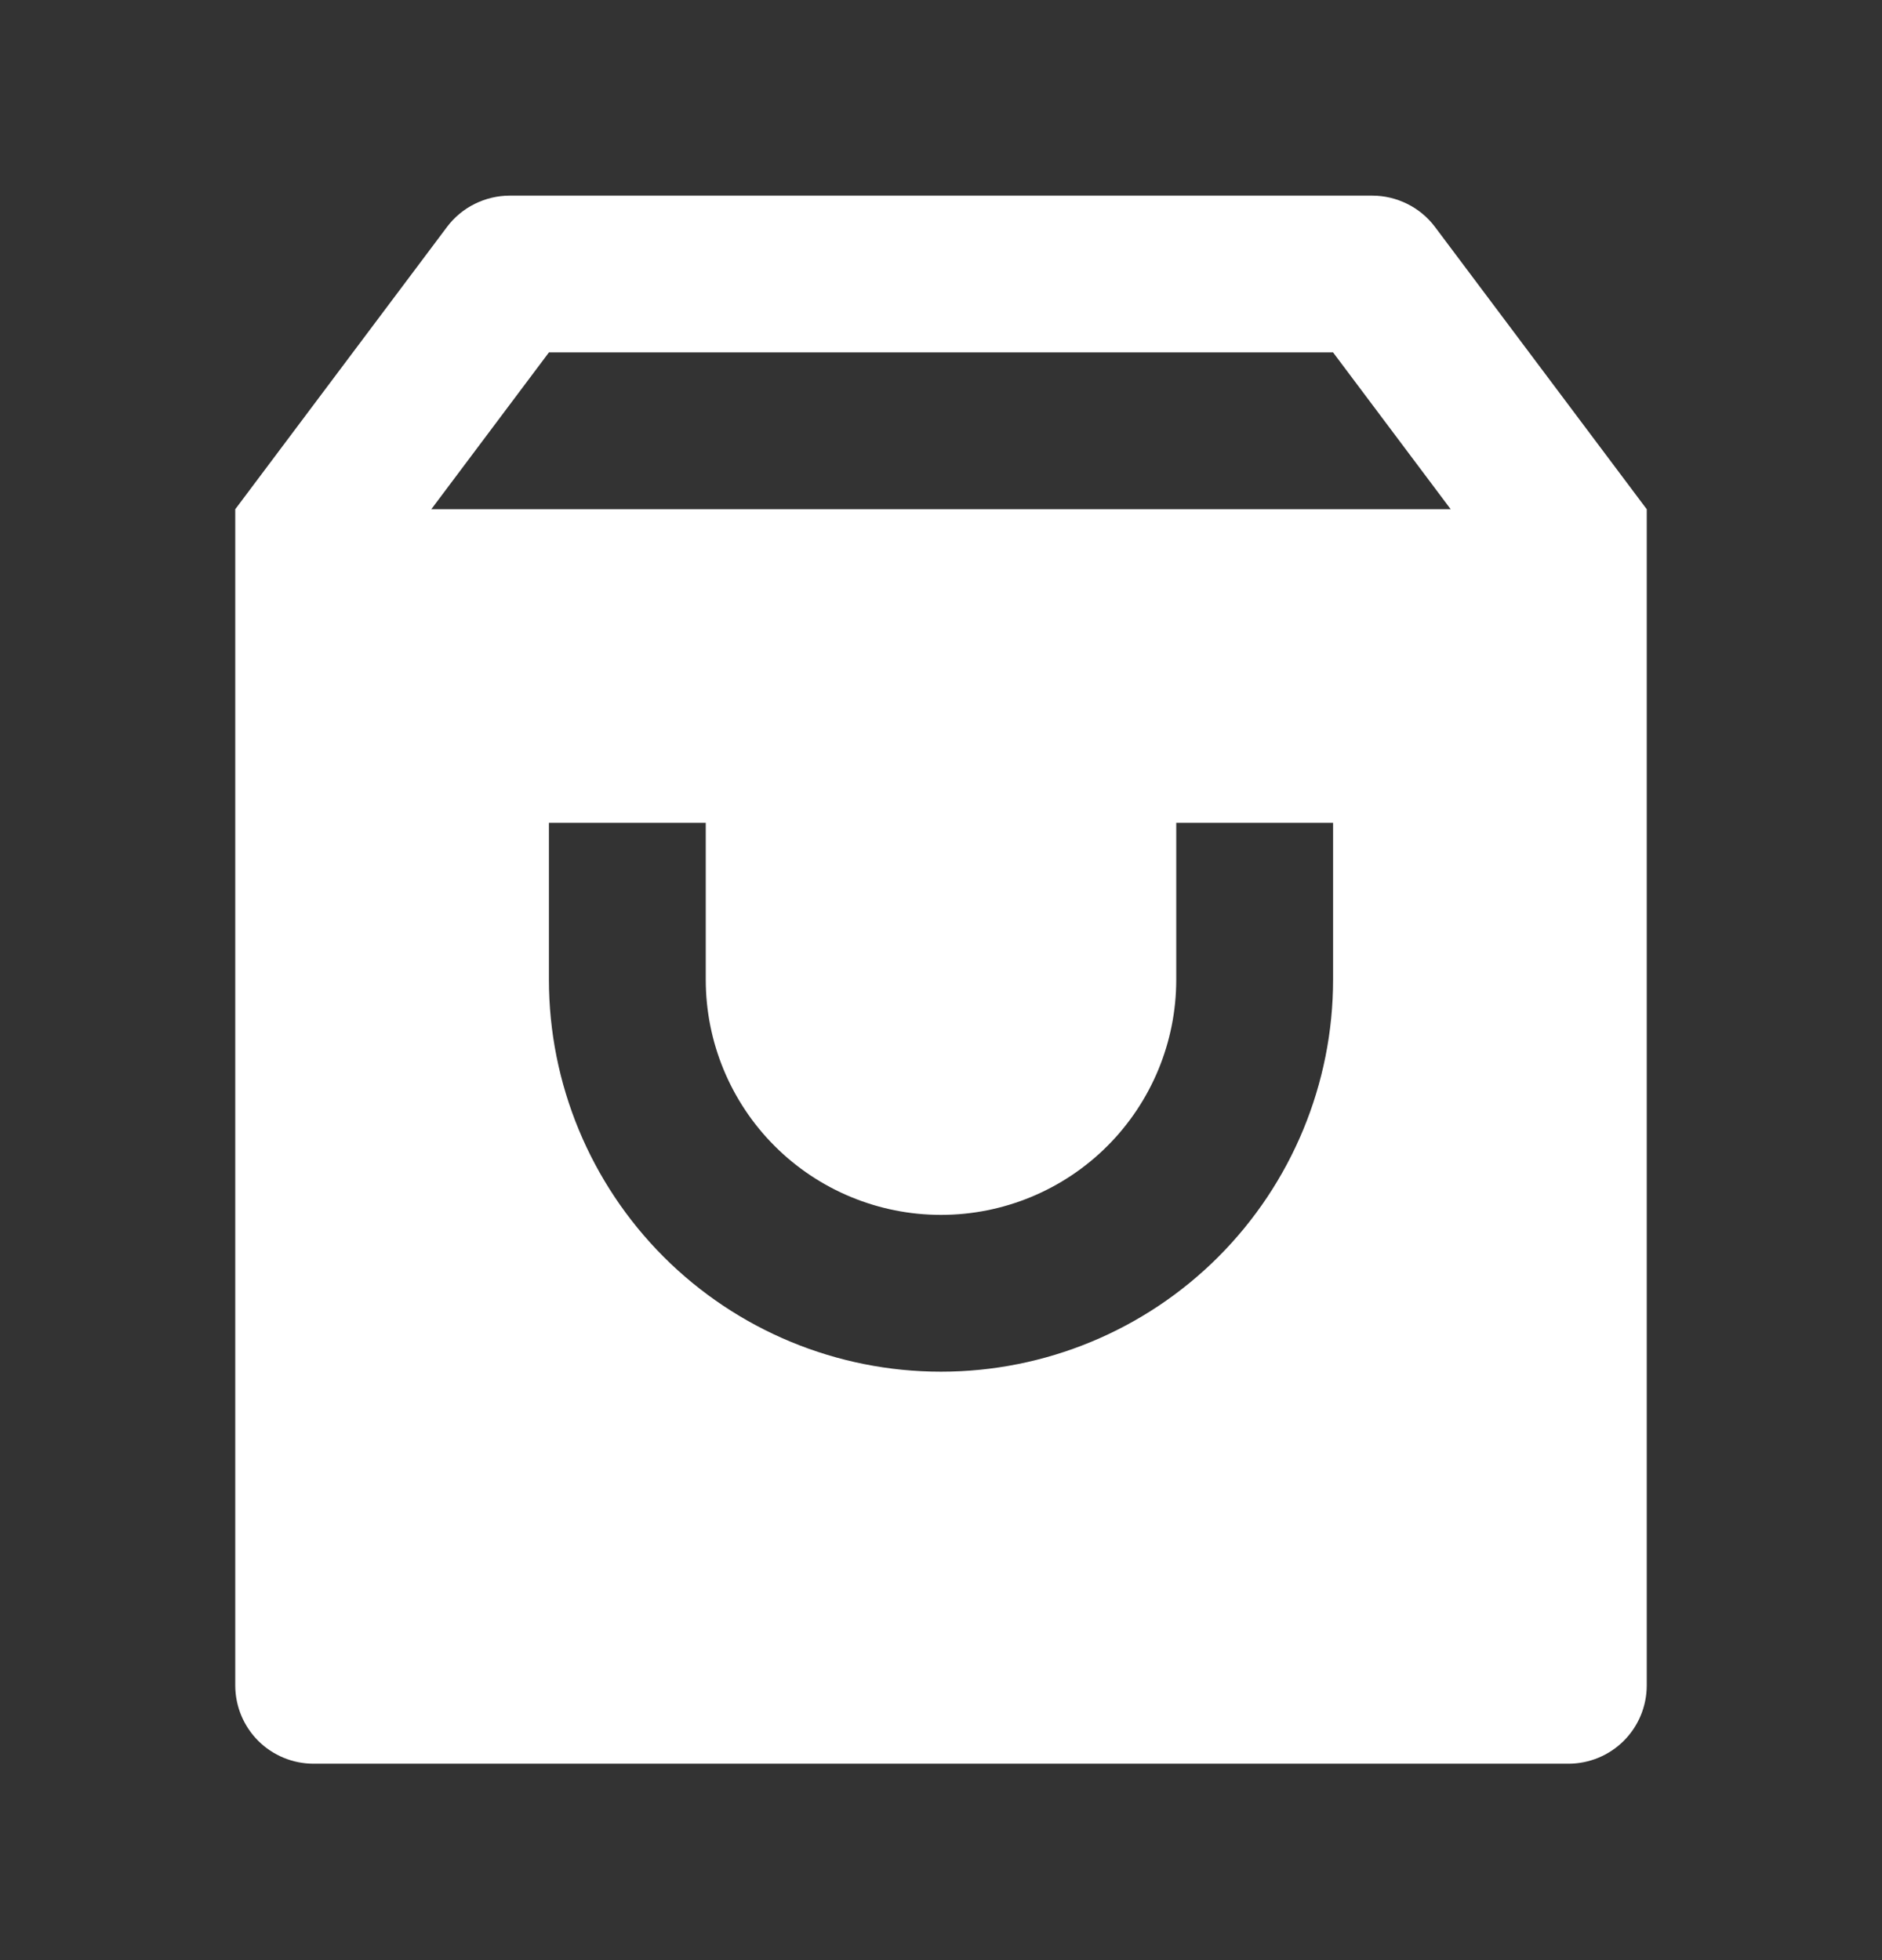 <svg width="24" height="25" viewBox="0 0 24 25" fill="none" xmlns="http://www.w3.org/2000/svg">
<rect x="0" y="0" width="24" height="25" fill="#333333" stroke="none"/>
<g clip-path="url(#clip0_2000_51447)">
<path d="M6.5 2.495H17.5C17.655 2.495 17.808 2.532 17.947 2.601C18.086 2.67 18.207 2.771 18.3 2.895L21 6.495V21.495C21 21.761 20.895 22.015 20.707 22.203C20.52 22.39 20.265 22.495 20 22.495H4C3.735 22.495 3.48 22.39 3.293 22.203C3.105 22.015 3 21.761 3 21.495V6.495L5.7 2.895C5.793 2.771 5.914 2.67 6.053 2.601C6.192 2.532 6.345 2.495 6.5 2.495ZM18.5 6.495L17 4.495H7L5.5 6.495H18.5ZM9 10.495H7V12.495C7 13.821 7.527 15.093 8.464 16.031C9.402 16.969 10.674 17.495 12 17.495C13.326 17.495 14.598 16.969 15.536 16.031C16.473 15.093 17 13.821 17 12.495V10.495H15V12.495C15 13.291 14.684 14.054 14.121 14.617C13.559 15.179 12.796 15.495 12 15.495C11.204 15.495 10.441 15.179 9.879 14.617C9.316 14.054 9 13.291 9 12.495V10.495Z" fill="white"/>
</g>
<defs>
<clipPath id="clip0_2000_51447">
<rect width="24" height="24" fill="white" transform="translate(0 0.495)"/>
</clipPath>
</defs>
</svg>
